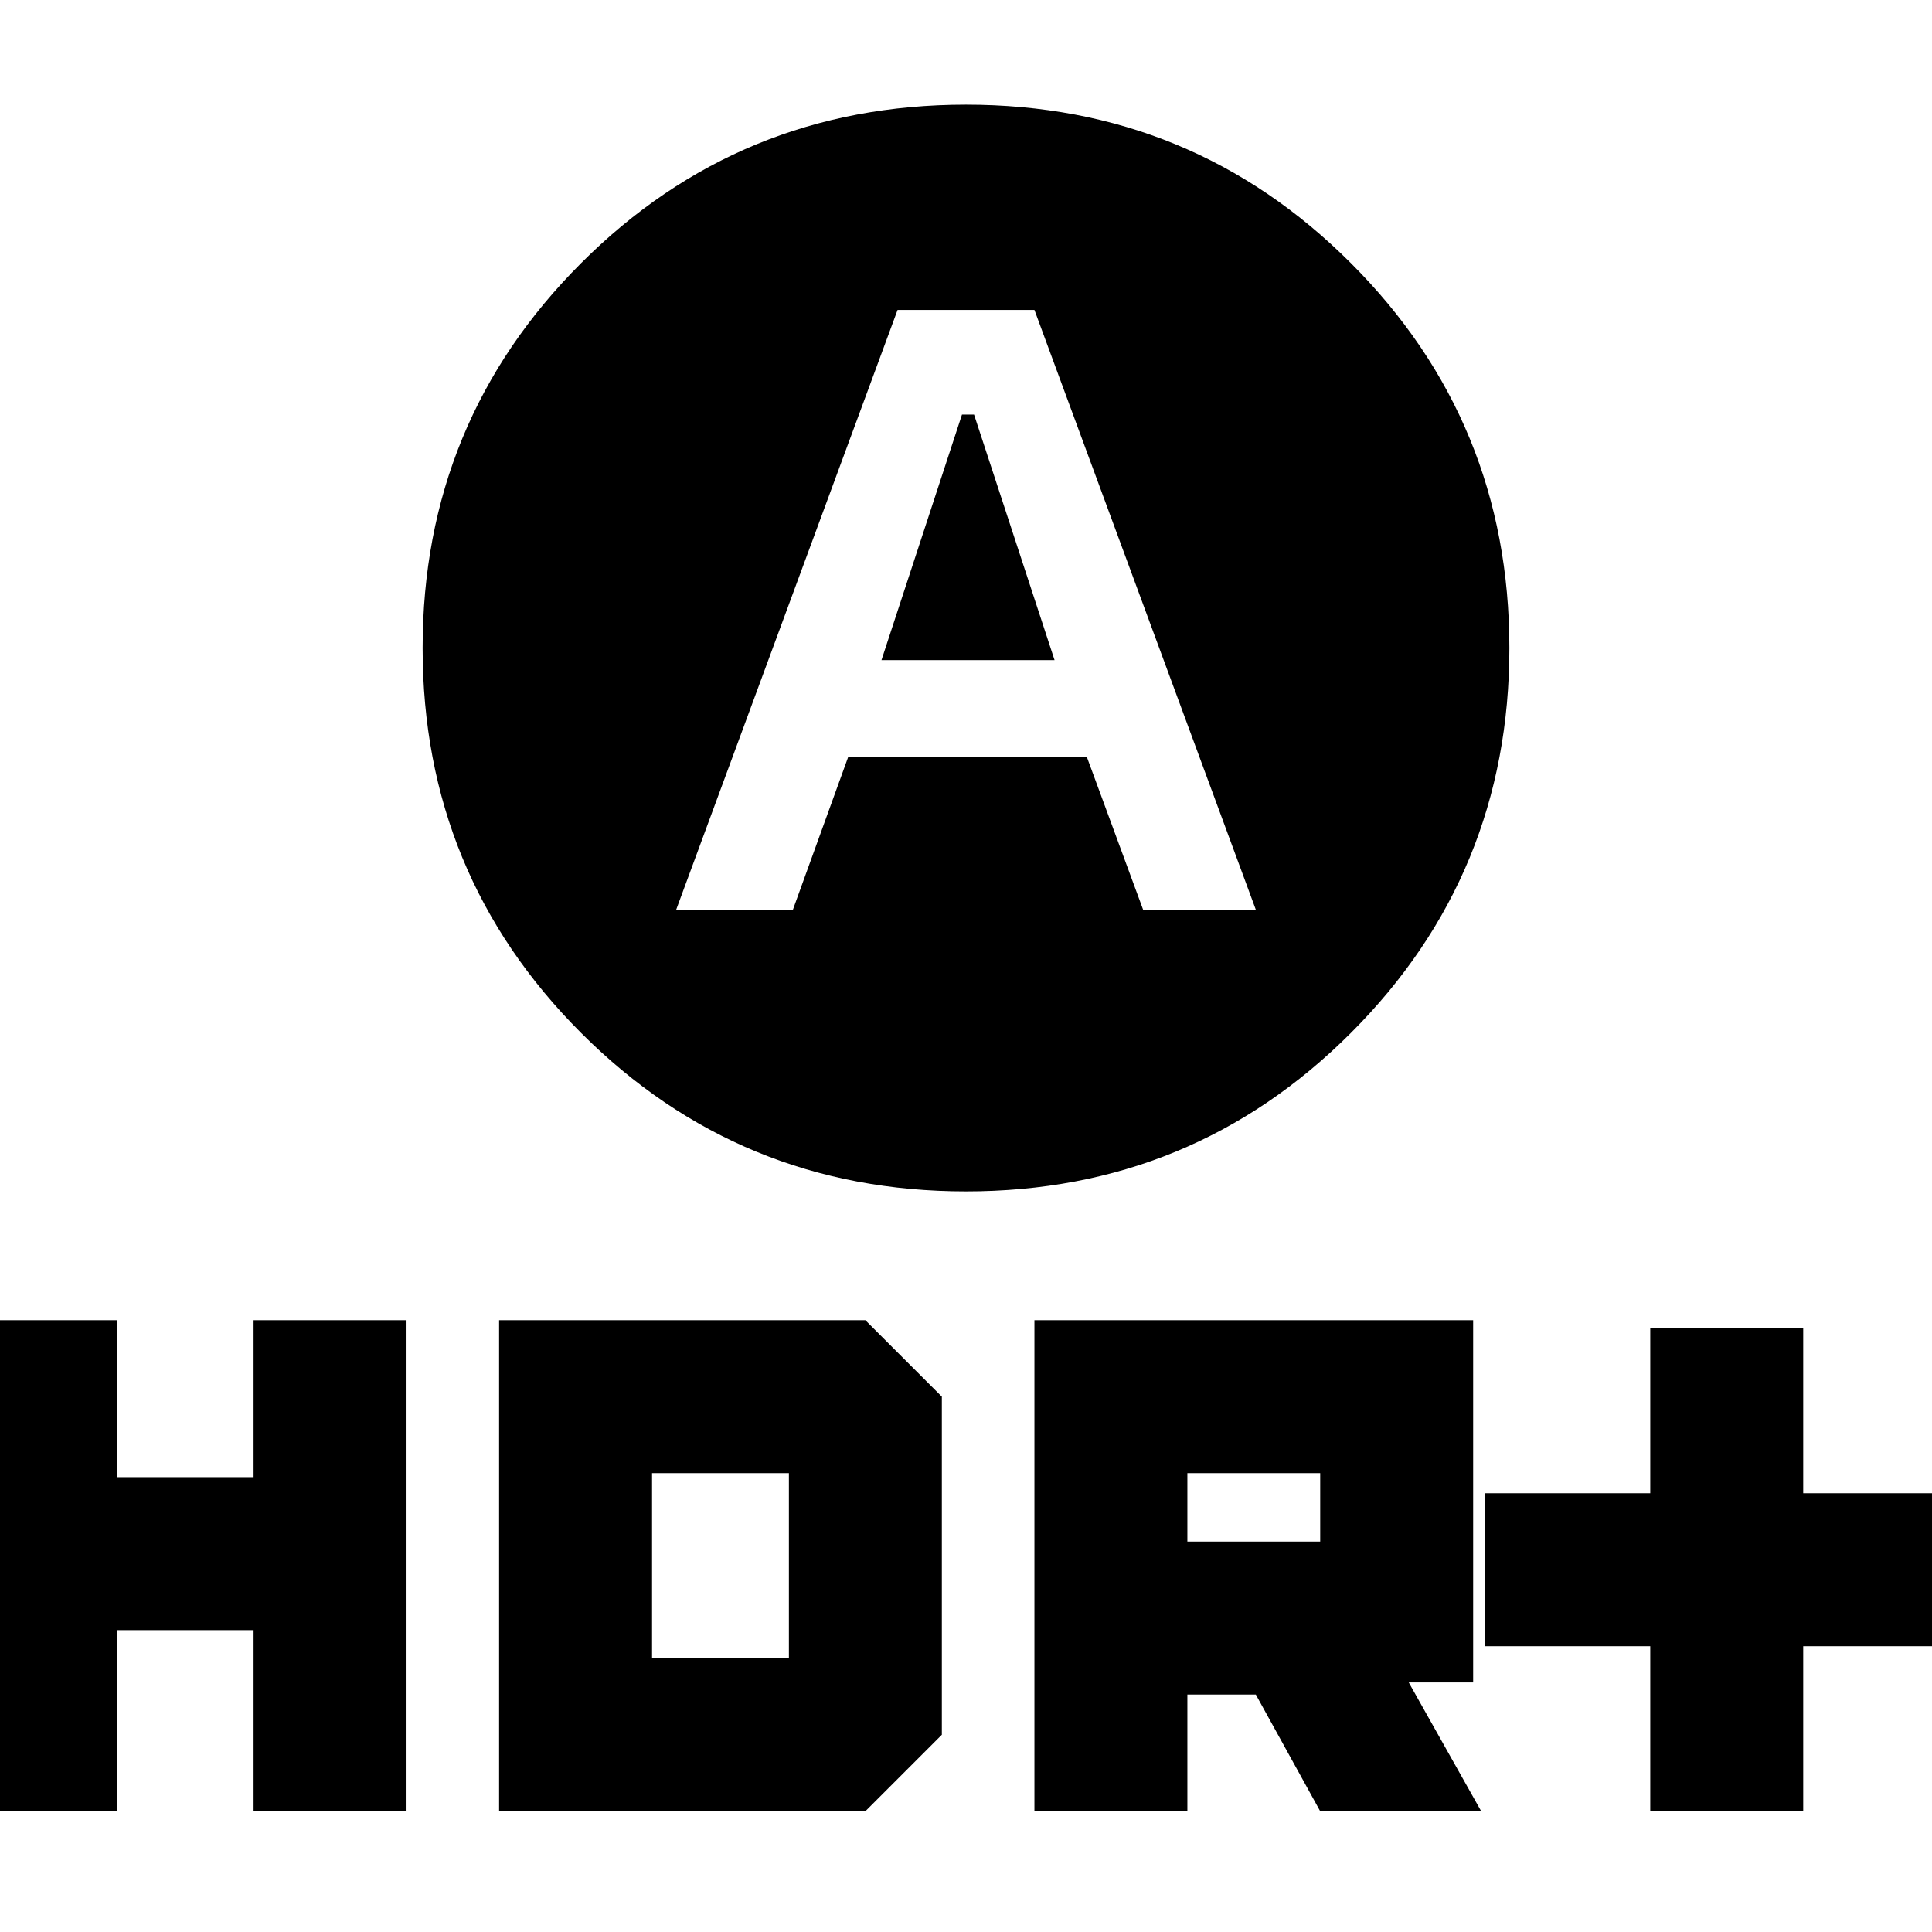 <svg xmlns="http://www.w3.org/2000/svg" height="24" viewBox="0 -960 960 960" width="24"><path d="m438-632 40-122h6l40 122h-86Zm42 264q-112.5 0-191.25-78.75T210-638q0-112.5 78.75-191.25T480-908q112.5 0 191.25 78.75T750-638q0 112.5-78.75 191.25T480-368ZM336-508h58l27.51-76H540l28 76h56L514-806h-68L336-508ZM820-60v-82h-82v-76h82v-82h76v82h82v76h-82v82h-76Zm-306 0v-244h218v180h-32l36 64h-80l-32-58h-34v58h-76Zm76-134h66v-34h-66v34ZM-18-60v-244h76v78h68v-78h76v244h-76v-90H58v90h-76Zm266 0v-244h182l38 38v168l-38 38H248Zm76-76h68v-92h-68v92Z"/></svg>